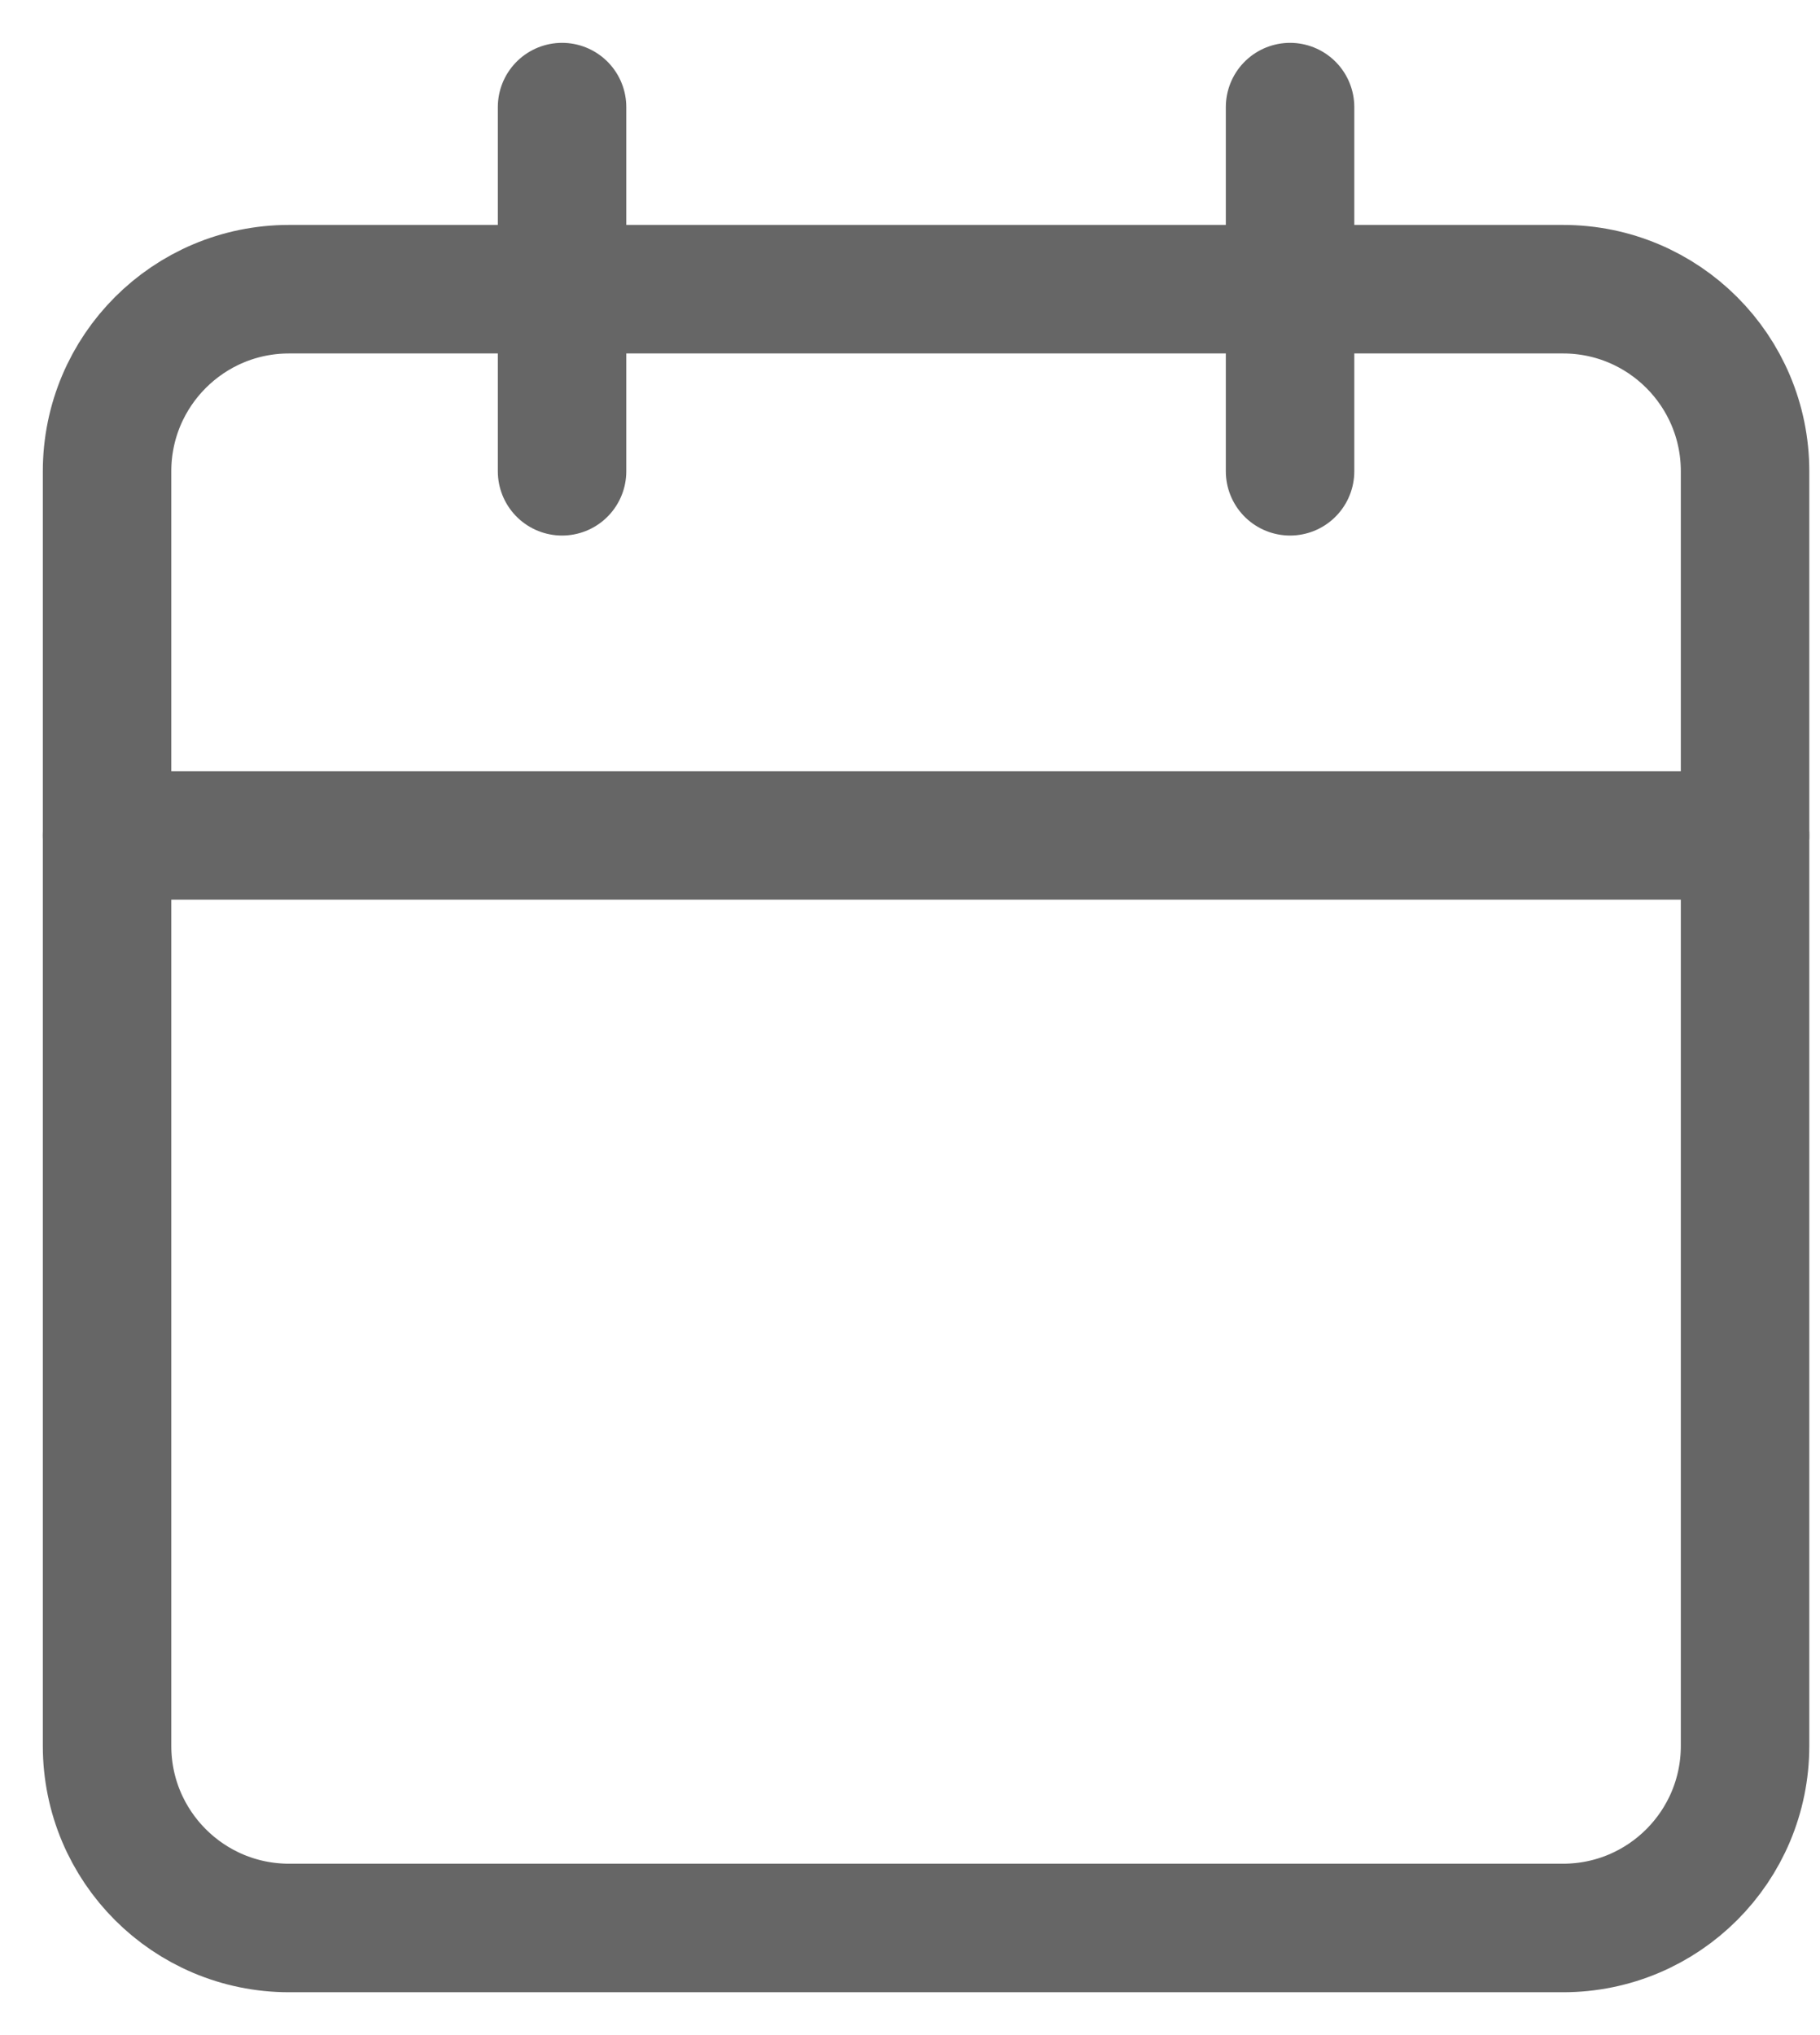 <svg width="17" height="19" viewBox="0 0 17 19" fill="none" xmlns="http://www.w3.org/2000/svg">
<path d="M14.6 2.7H2.7C1.761 2.7 1 3.461 1 4.4V16.3C1 17.239 1.761 18 2.7 18H14.6C15.539 18 16.3 17.239 16.3 16.3V4.4C16.3 3.461 15.539 2.7 14.6 2.7Z" stroke="#666666" stroke-width="1.2" stroke-linecap="round" stroke-linejoin="round"/>
<path d="M12.05 1V4.4" stroke="#666666" stroke-width="1.2" stroke-linecap="round" stroke-linejoin="round"/>
<path d="M5.25 1V4.4" stroke="#666666" stroke-width="1.2" stroke-linecap="round" stroke-linejoin="round"/>
<path d="M1 7.8H16.3" stroke="#666666" stroke-width="1.2" stroke-linecap="round" stroke-linejoin="round"/>
</svg>
